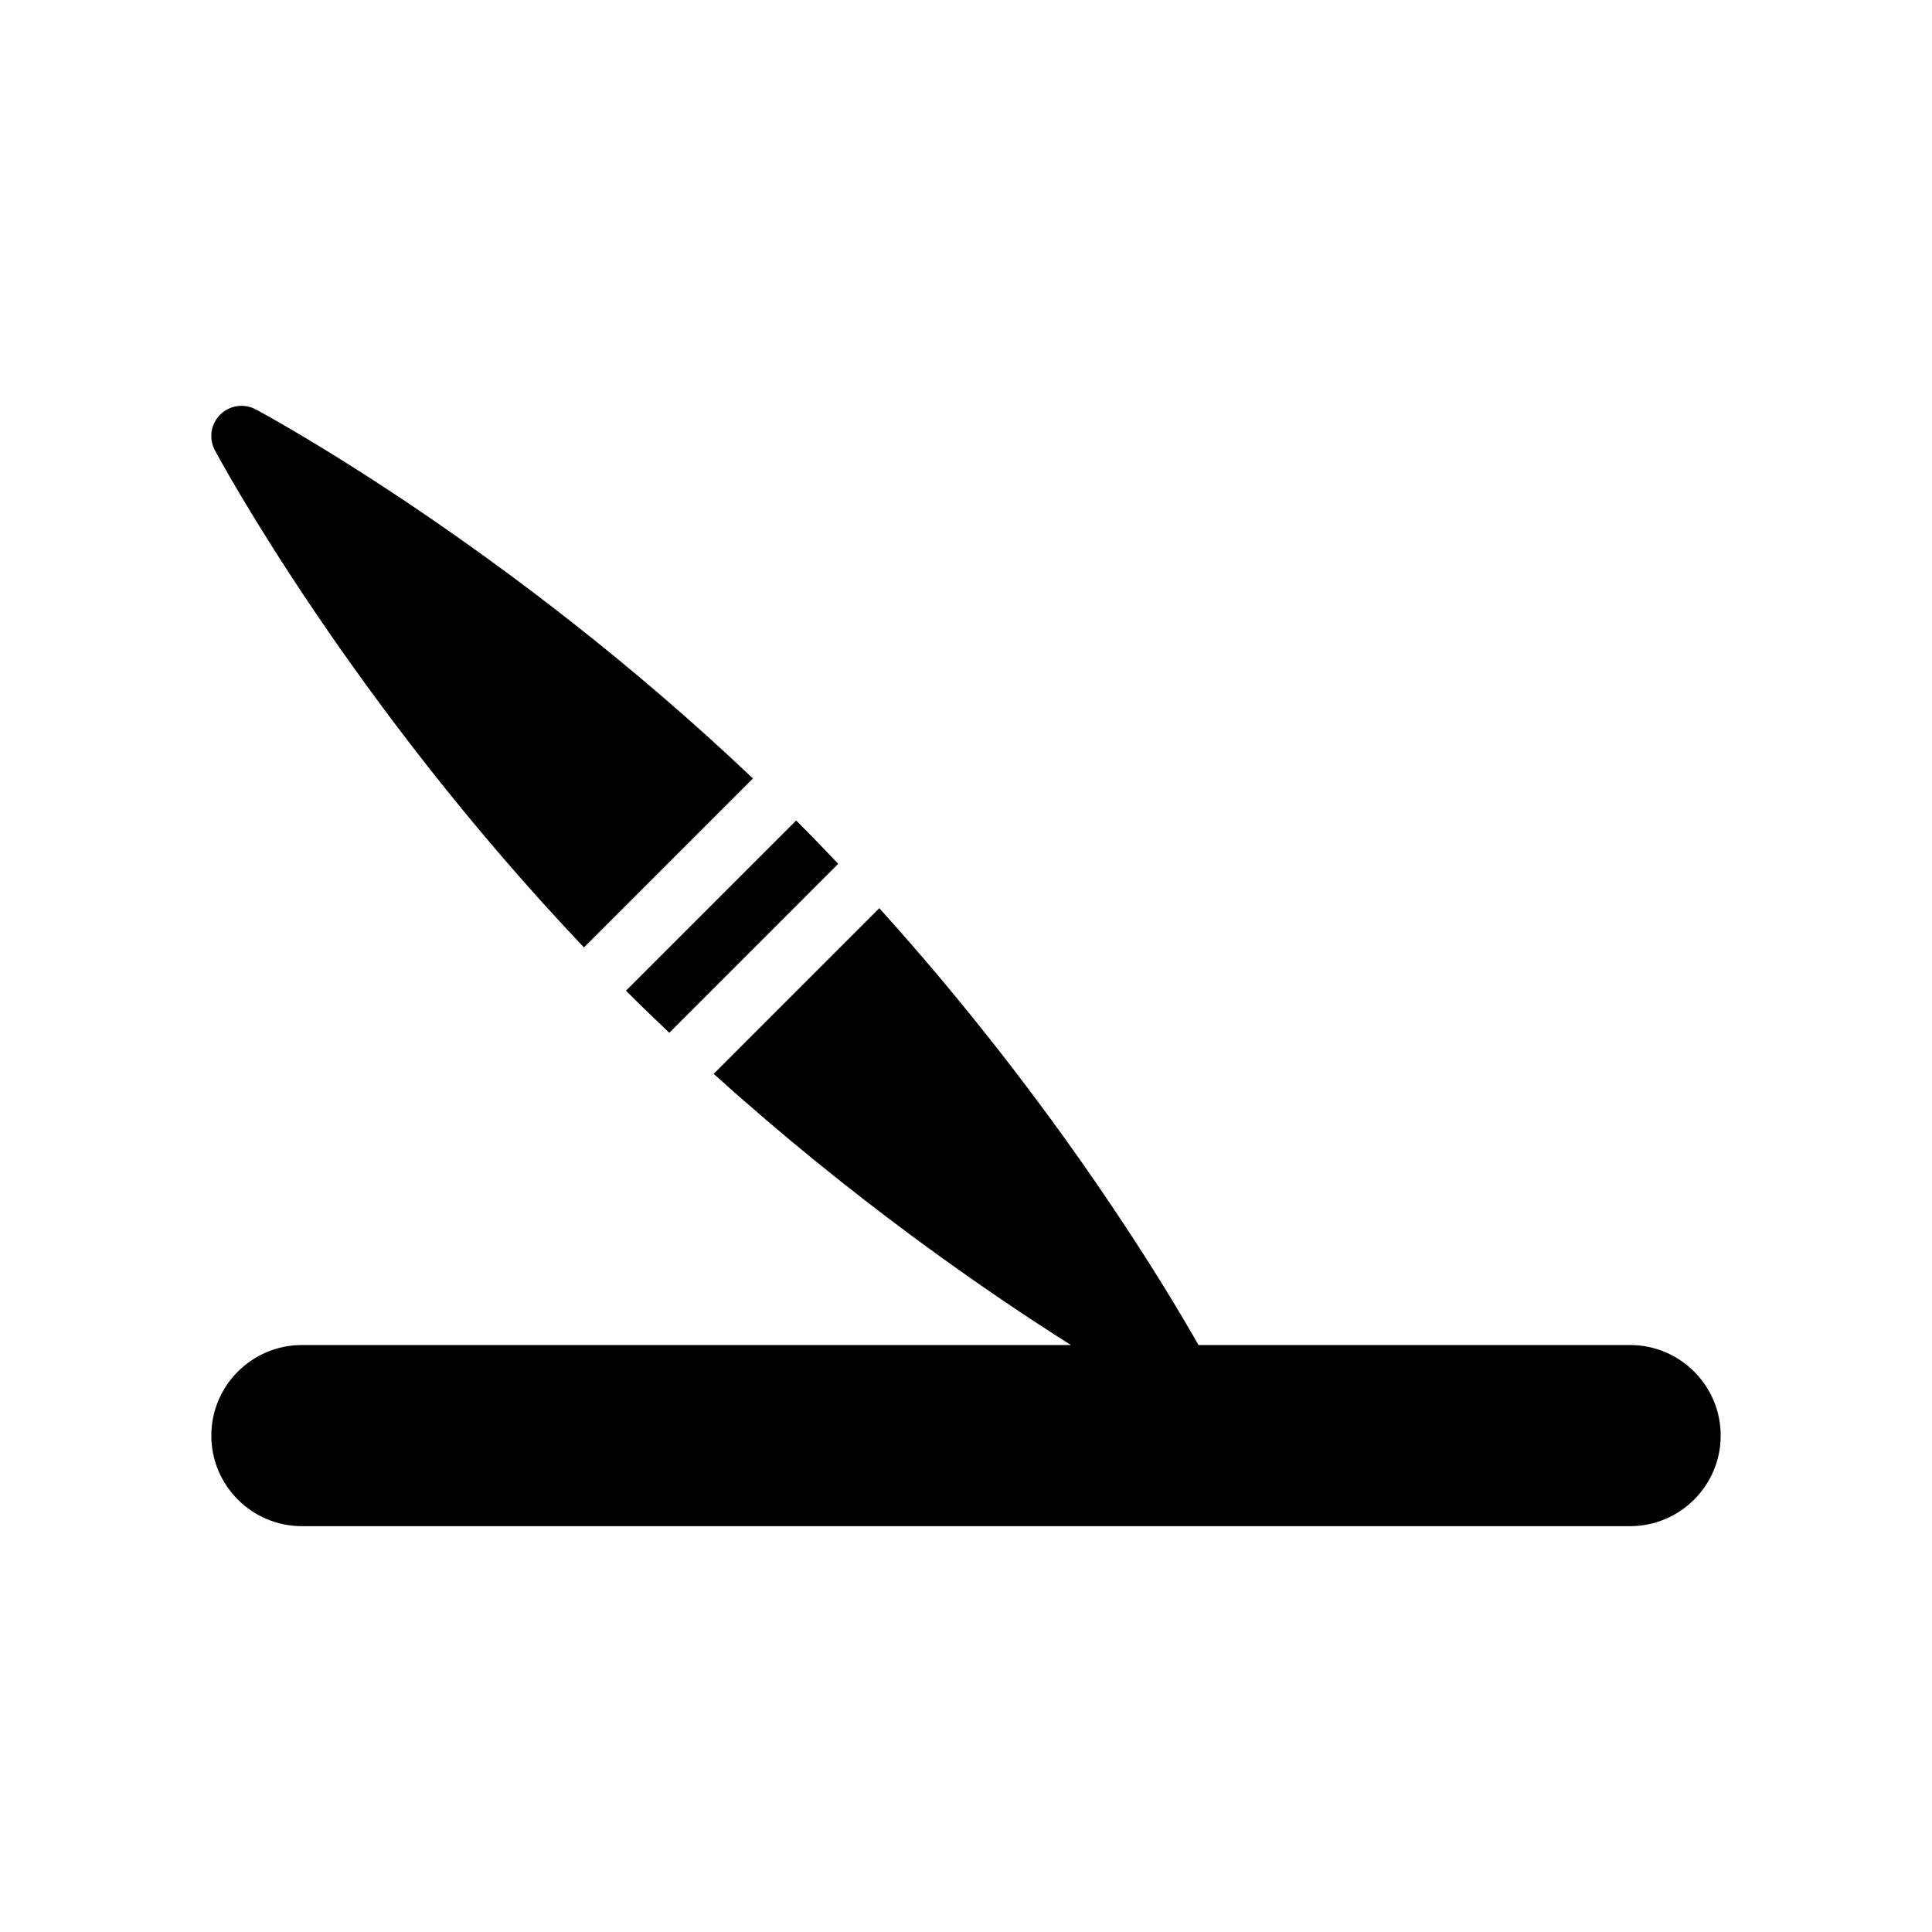 <?xml version="1.0" encoding="UTF-8"?>
<svg xmlns="http://www.w3.org/2000/svg" version="1.1" viewBox="0 0 64 64">
  <!-- Generator: Adobe Illustrator 28.7.1, SVG Export Plug-In . SVG Version: 1.2.0 Build 142)  -->
  <g>
    <g id="Glyph">
      <g>
        <path d="M54,44.556h-14.299c-1.019-1.801-4.666-7.936-10.573-14.471l-5.486,5.487c4.601,4.159,8.999,7.192,11.834,8.984H10c-1.654,0-3,1.346-3,3s1.346,3,3,3h44c1.654,0,3-1.346,3-3s-1.346-3-3-3Z"/>
        <path d="M22.172,34.212l5.596-5.597c-.454-.478-.916-.957-1.394-1.435l-5.638,5.638c.478.478.957.94,1.435,1.394Z"/>
        <path d="M19.344,31.384l5.597-5.597c-8.128-7.72-16.114-12.036-16.469-12.226-.388-.206-.866-.137-1.179.175-.312.312-.383.79-.175,1.179.19.355,4.505,8.34,12.226,16.469Z"/>
      </g>
    </g>
  </g>
</svg>